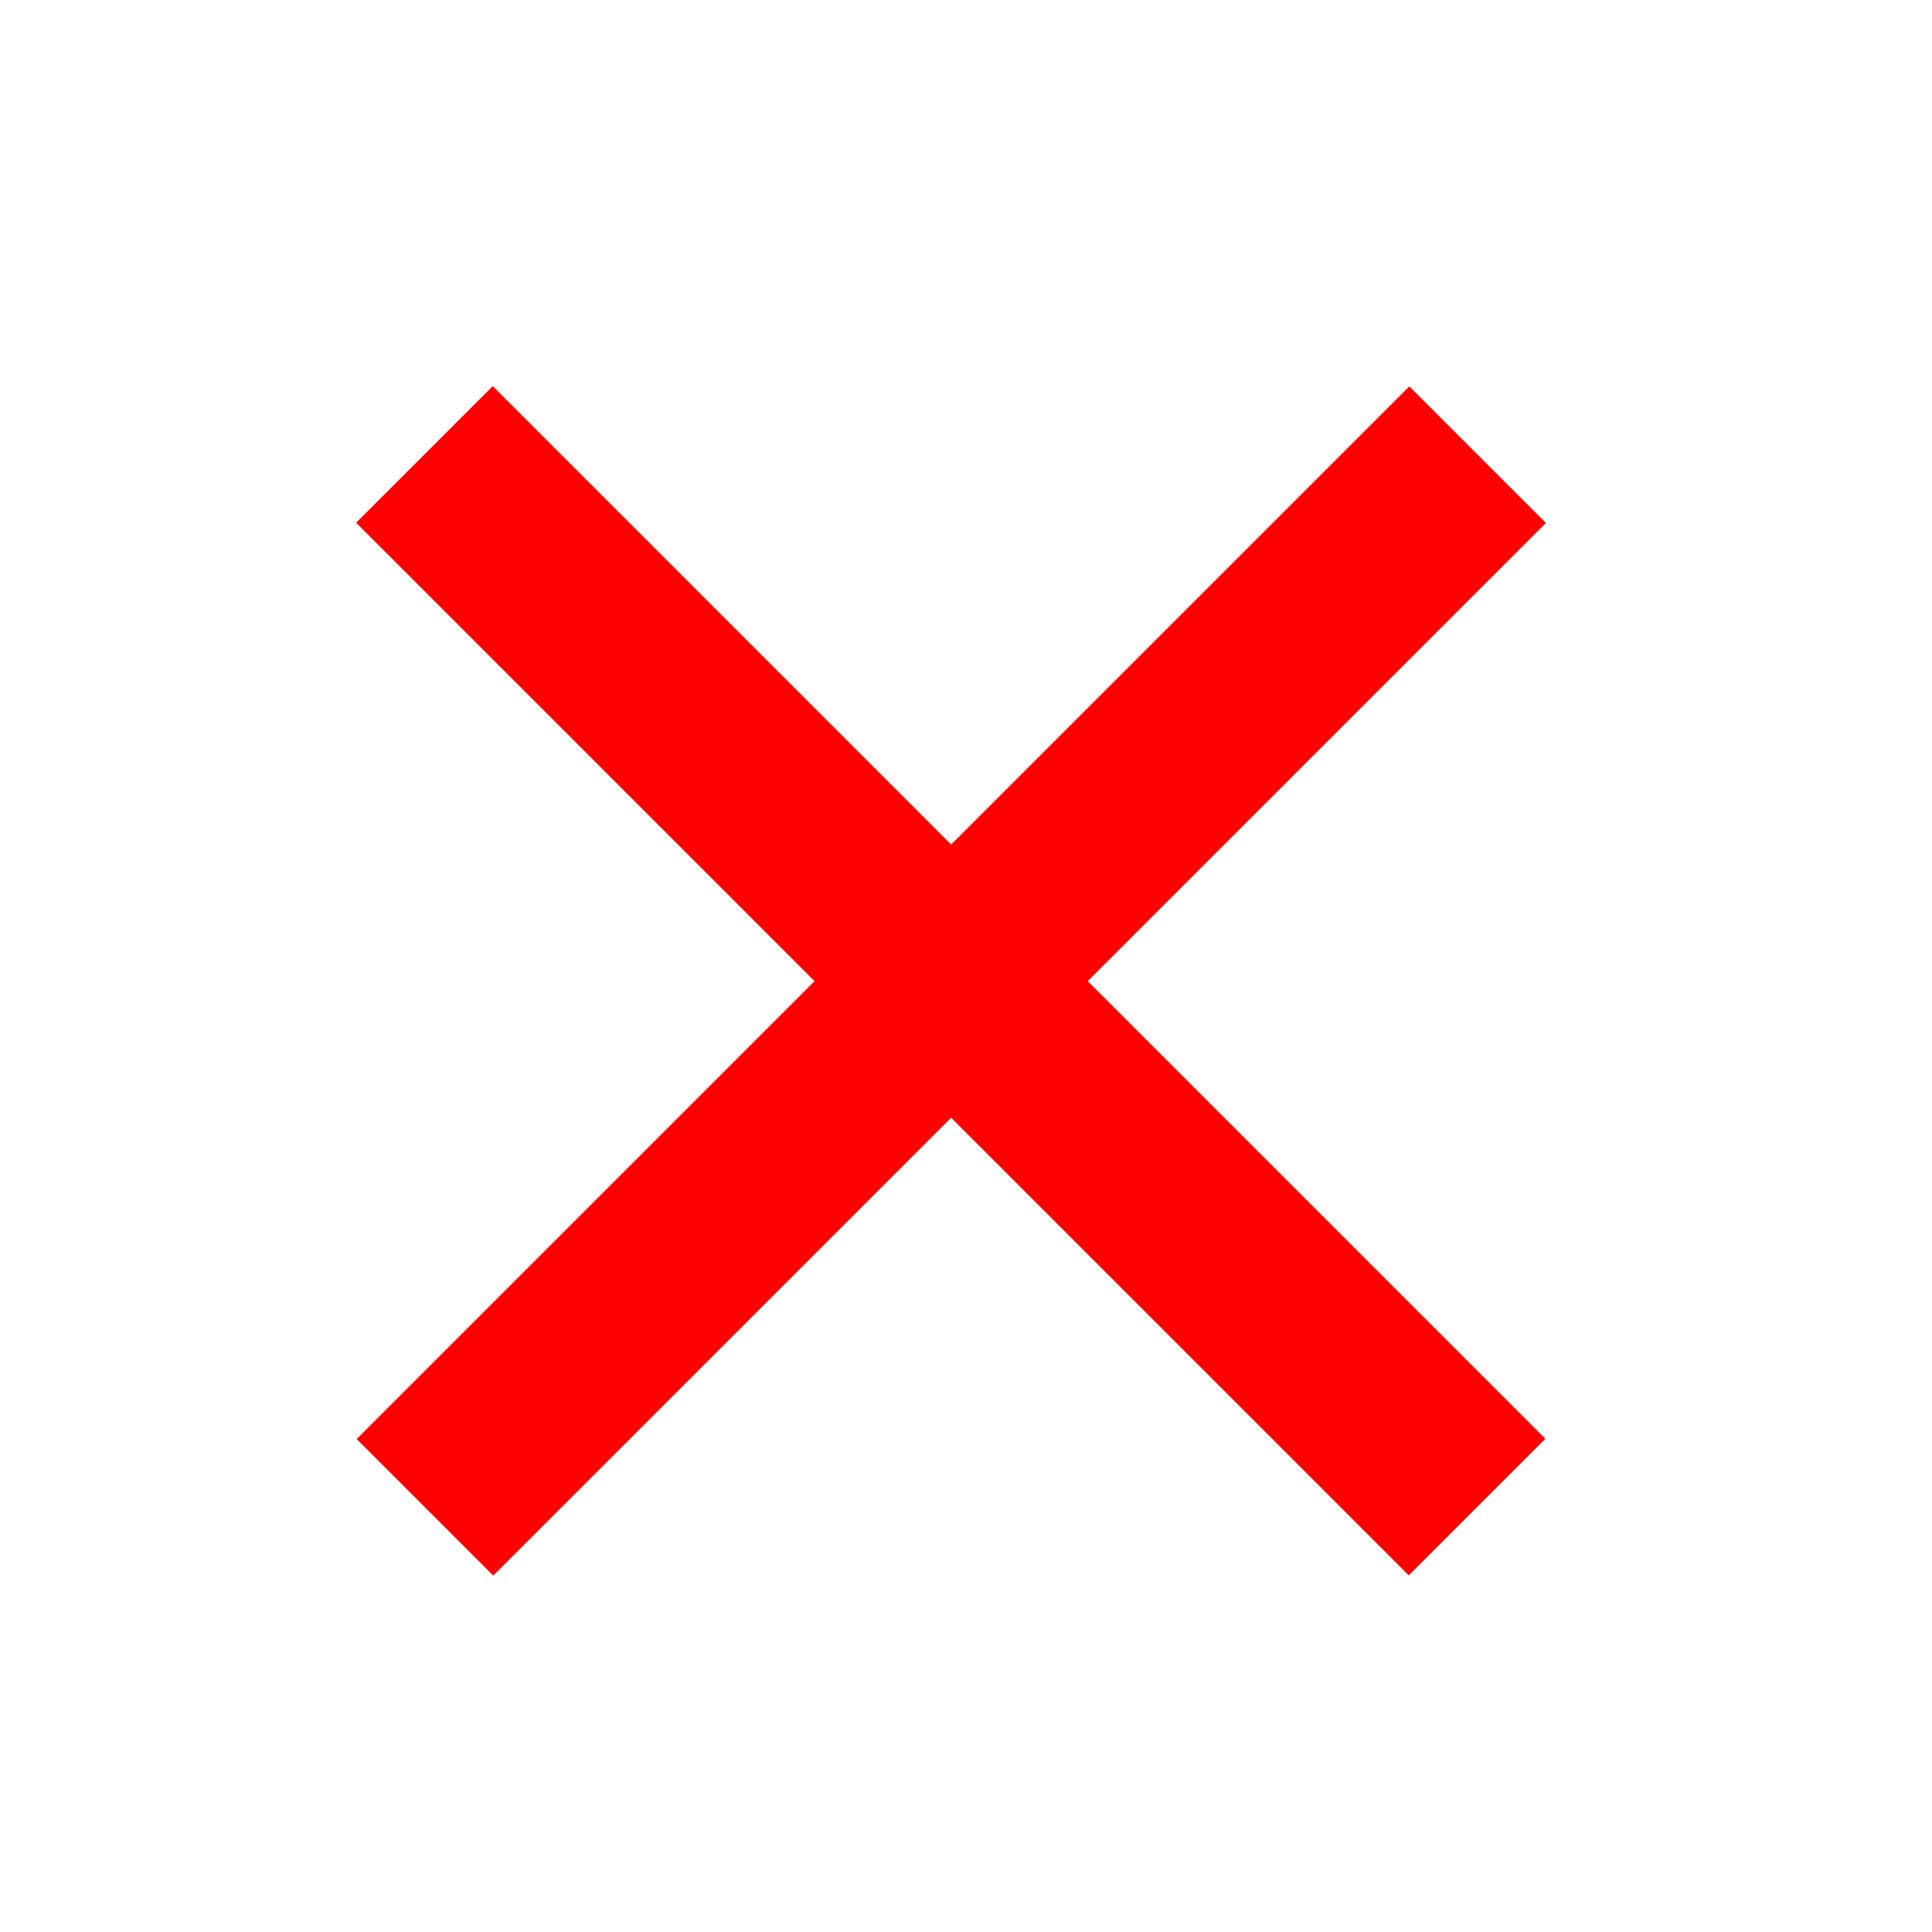 <?xml version="1.0" encoding="utf-8"?>
<!-- Generator: Adobe Illustrator 16.0.0, SVG Export Plug-In . SVG Version: 6.00 Build 0)  -->
<!DOCTYPE svg PUBLIC "-//W3C//DTD SVG 1.1//EN" "http://www.w3.org/Graphics/SVG/1.1/DTD/svg11.dtd">
<svg version="1.1" id="Layer_1" xmlns="http://www.w3.org/2000/svg" xmlns:xlink="http://www.w3.org/1999/xlink" x="0px" y="0px"
	 width="20px" height="20px" viewBox="0 0 20 20" enable-background="new 0 0 20 20" xml:space="preserve">
<rect x="8.843" y="2.451" transform="matrix(0.707 0.707 -0.707 0.707 10.07 -3.985)" fill="#FF0000" width="2" height="15.413"/>
<rect x="8.844" y="2.451" transform="matrix(0.707 -0.707 0.707 0.707 -4.299 9.931)" fill="#FF0000" width="2" height="15.413"/>
</svg>
